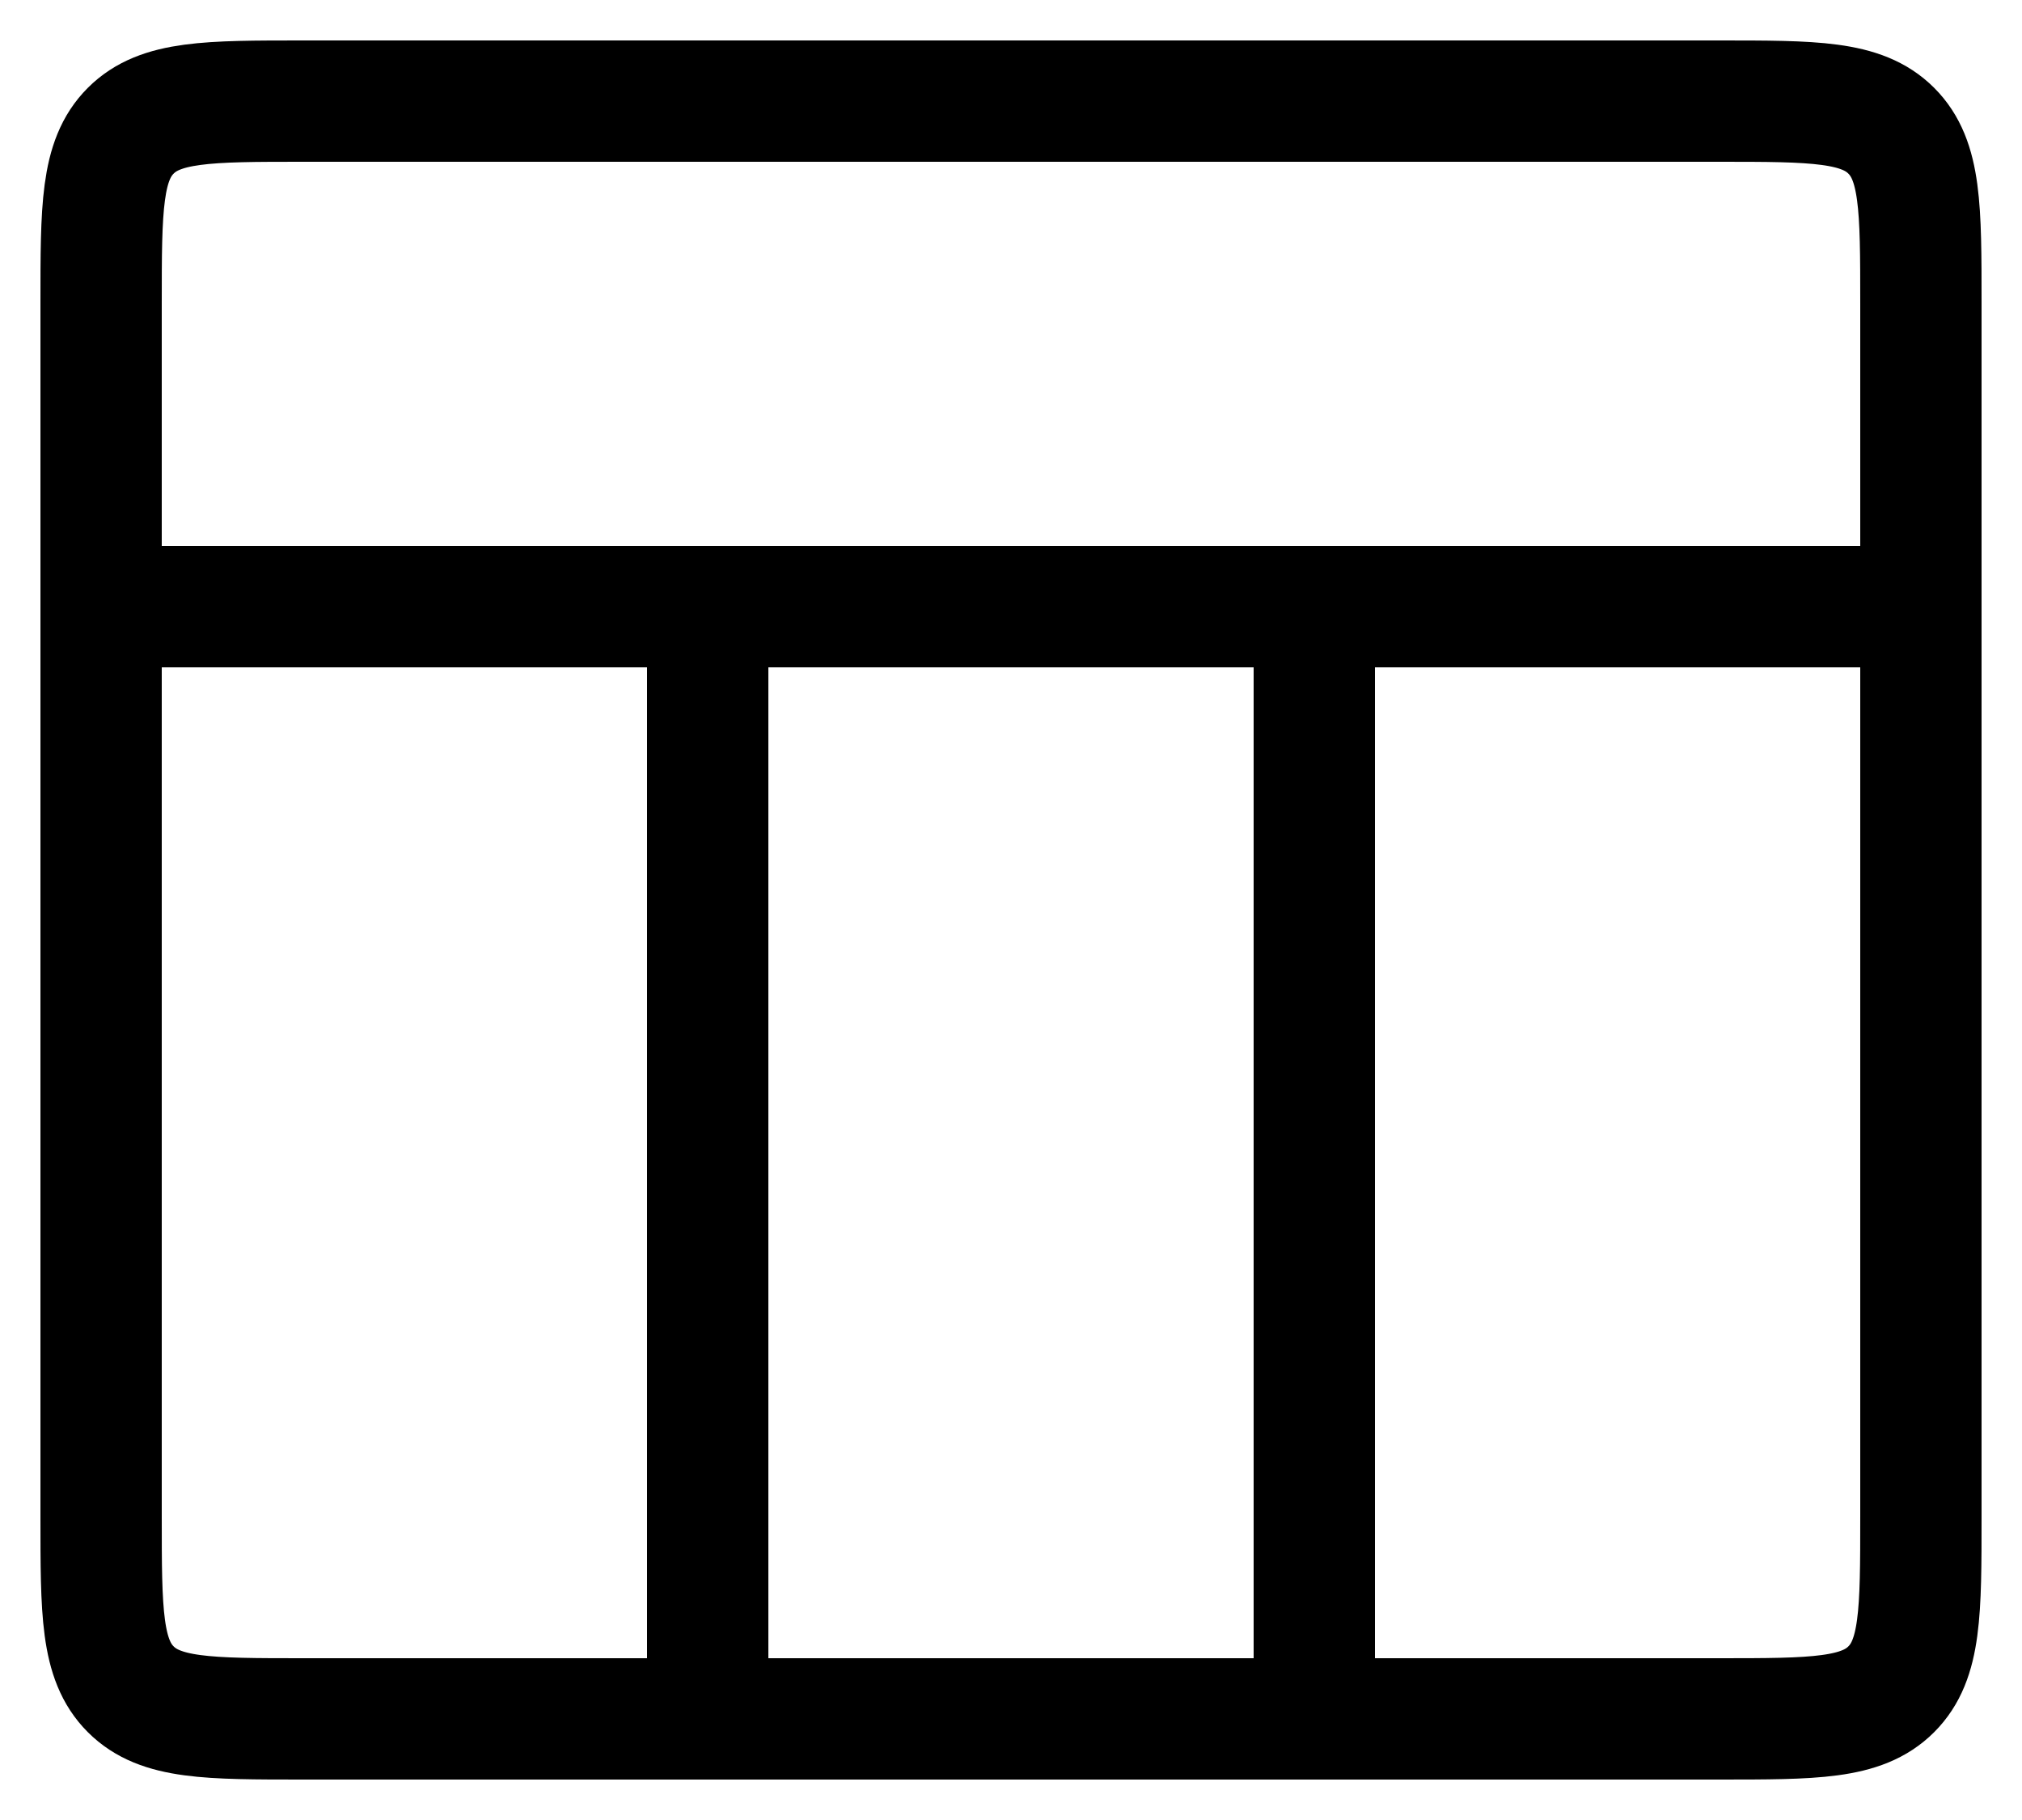<svg width="20" height="18" viewBox="0 0 20 18" fill="none" xmlns="http://www.w3.org/2000/svg">
<path d="M13 6L19 6L19 15C19 15.943 19 16.414 18.707 16.707C18.414 17 17.943 17 17 17L13 17L13 6Z" stroke="black" stroke-width="1.2" stroke-linecap="round"/>
<path d="M1 6L7 6L7 17L3 17C2.057 17 1.586 17 1.293 16.707C1 16.414 1 15.943 1 15L1 6Z" stroke="black" stroke-width="1.2" stroke-linecap="round"/>
<rect x="7" y="6" width="6" height="11" stroke="black" stroke-width="1.2" stroke-linecap="round"/>
<path d="M1 3C1 2.057 1 1.586 1.293 1.293C1.586 1 2.057 1 3 1L17 1C17.943 1 18.414 1 18.707 1.293C19 1.586 19 2.057 19 3L19 6L1 6L1 3Z" stroke="black" stroke-width="1.2" stroke-linecap="round"/>
</svg>
